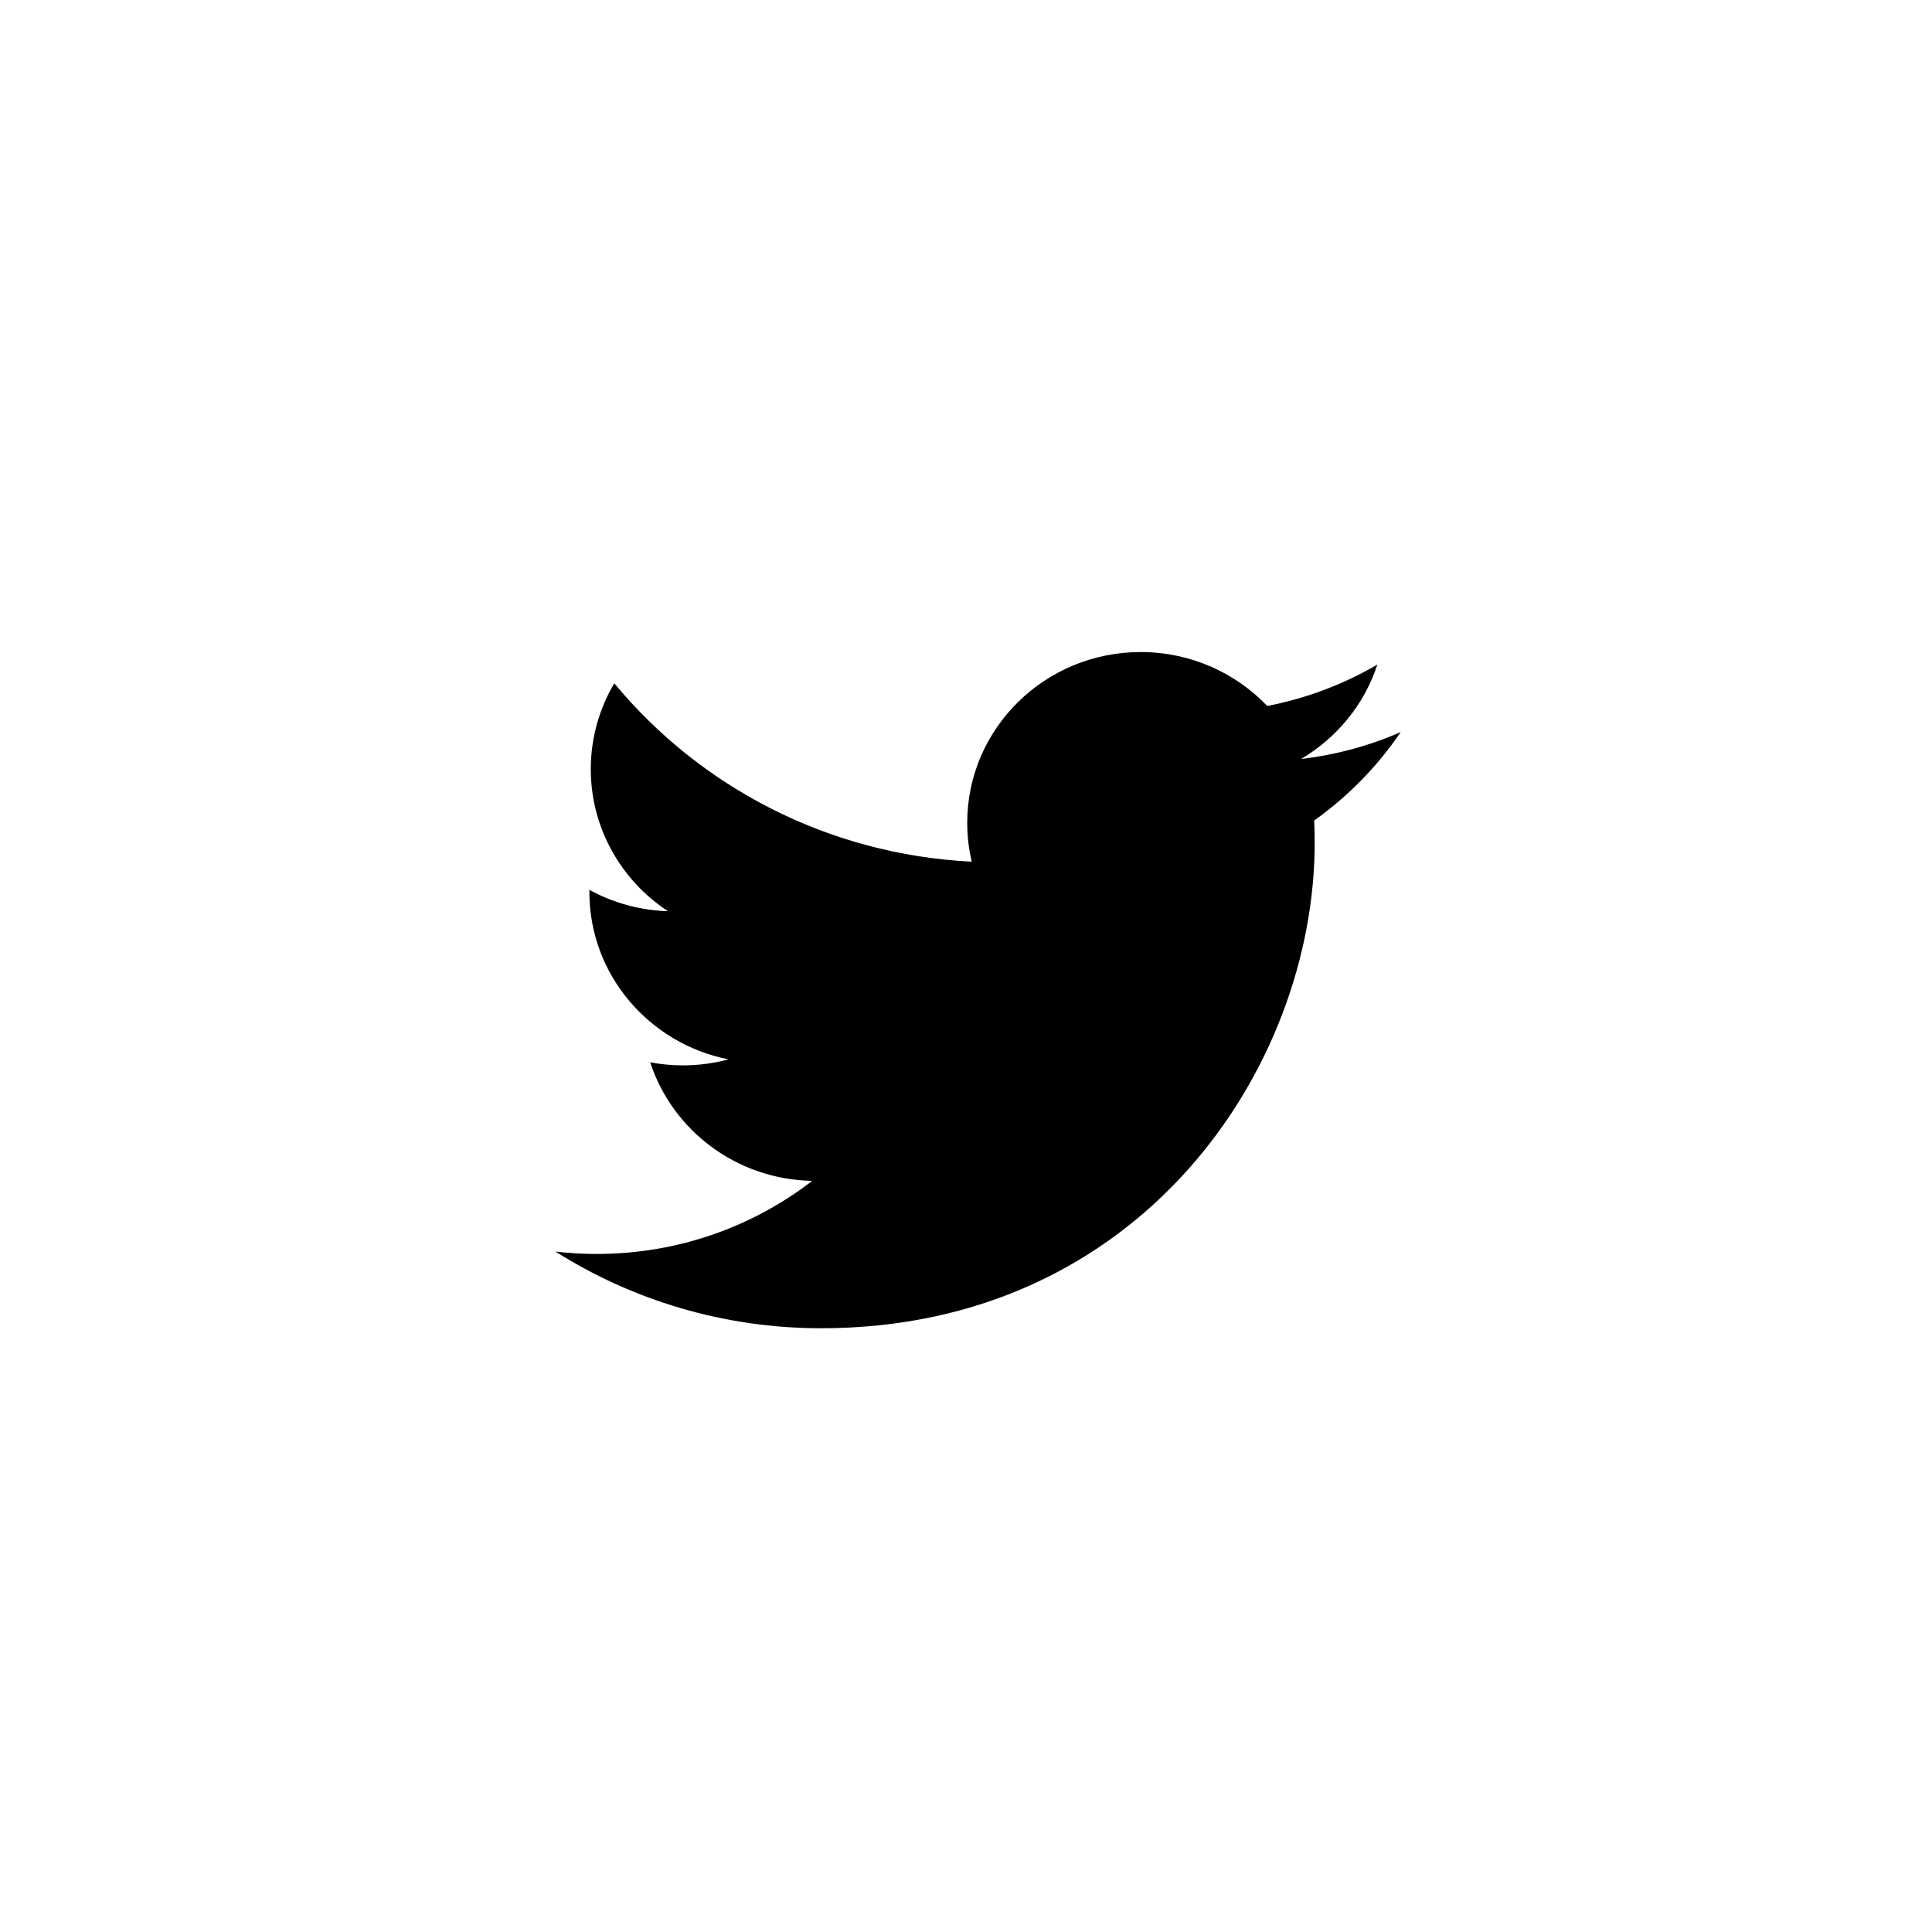 <svg width="80" height="80" viewBox="0 0 80 80" fill="none" xmlns="http://www.w3.org/2000/svg">
<path d="M54.418 33.975C54.432 34.278 54.439 34.583 54.439 34.888C54.439 44.229 47.216 54.999 34.007 55C29.952 55 26.178 53.83 23 51.825C23.562 51.89 24.134 51.923 24.713 51.923C28.078 51.923 31.174 50.793 33.632 48.897C30.488 48.84 27.838 46.796 26.923 43.987C27.361 44.07 27.811 44.115 28.273 44.115C28.928 44.115 29.563 44.028 30.166 43.866C26.881 43.218 24.405 40.36 24.405 36.937C24.405 36.905 24.405 36.877 24.406 36.847C25.374 37.377 26.481 37.695 27.659 37.731C25.731 36.464 24.463 34.3 24.463 31.847C24.463 30.552 24.819 29.339 25.436 28.294C28.977 32.571 34.269 35.384 40.237 35.68C40.114 35.162 40.051 34.622 40.051 34.068C40.051 30.166 43.267 27 47.233 27C49.298 27 51.164 27.86 52.474 29.233C54.11 28.916 55.647 28.328 57.034 27.518C56.497 29.168 55.359 30.552 53.876 31.427C55.329 31.256 56.713 30.877 58 30.314C57.039 31.732 55.82 32.977 54.418 33.975Z" fill="black"/>
</svg>
